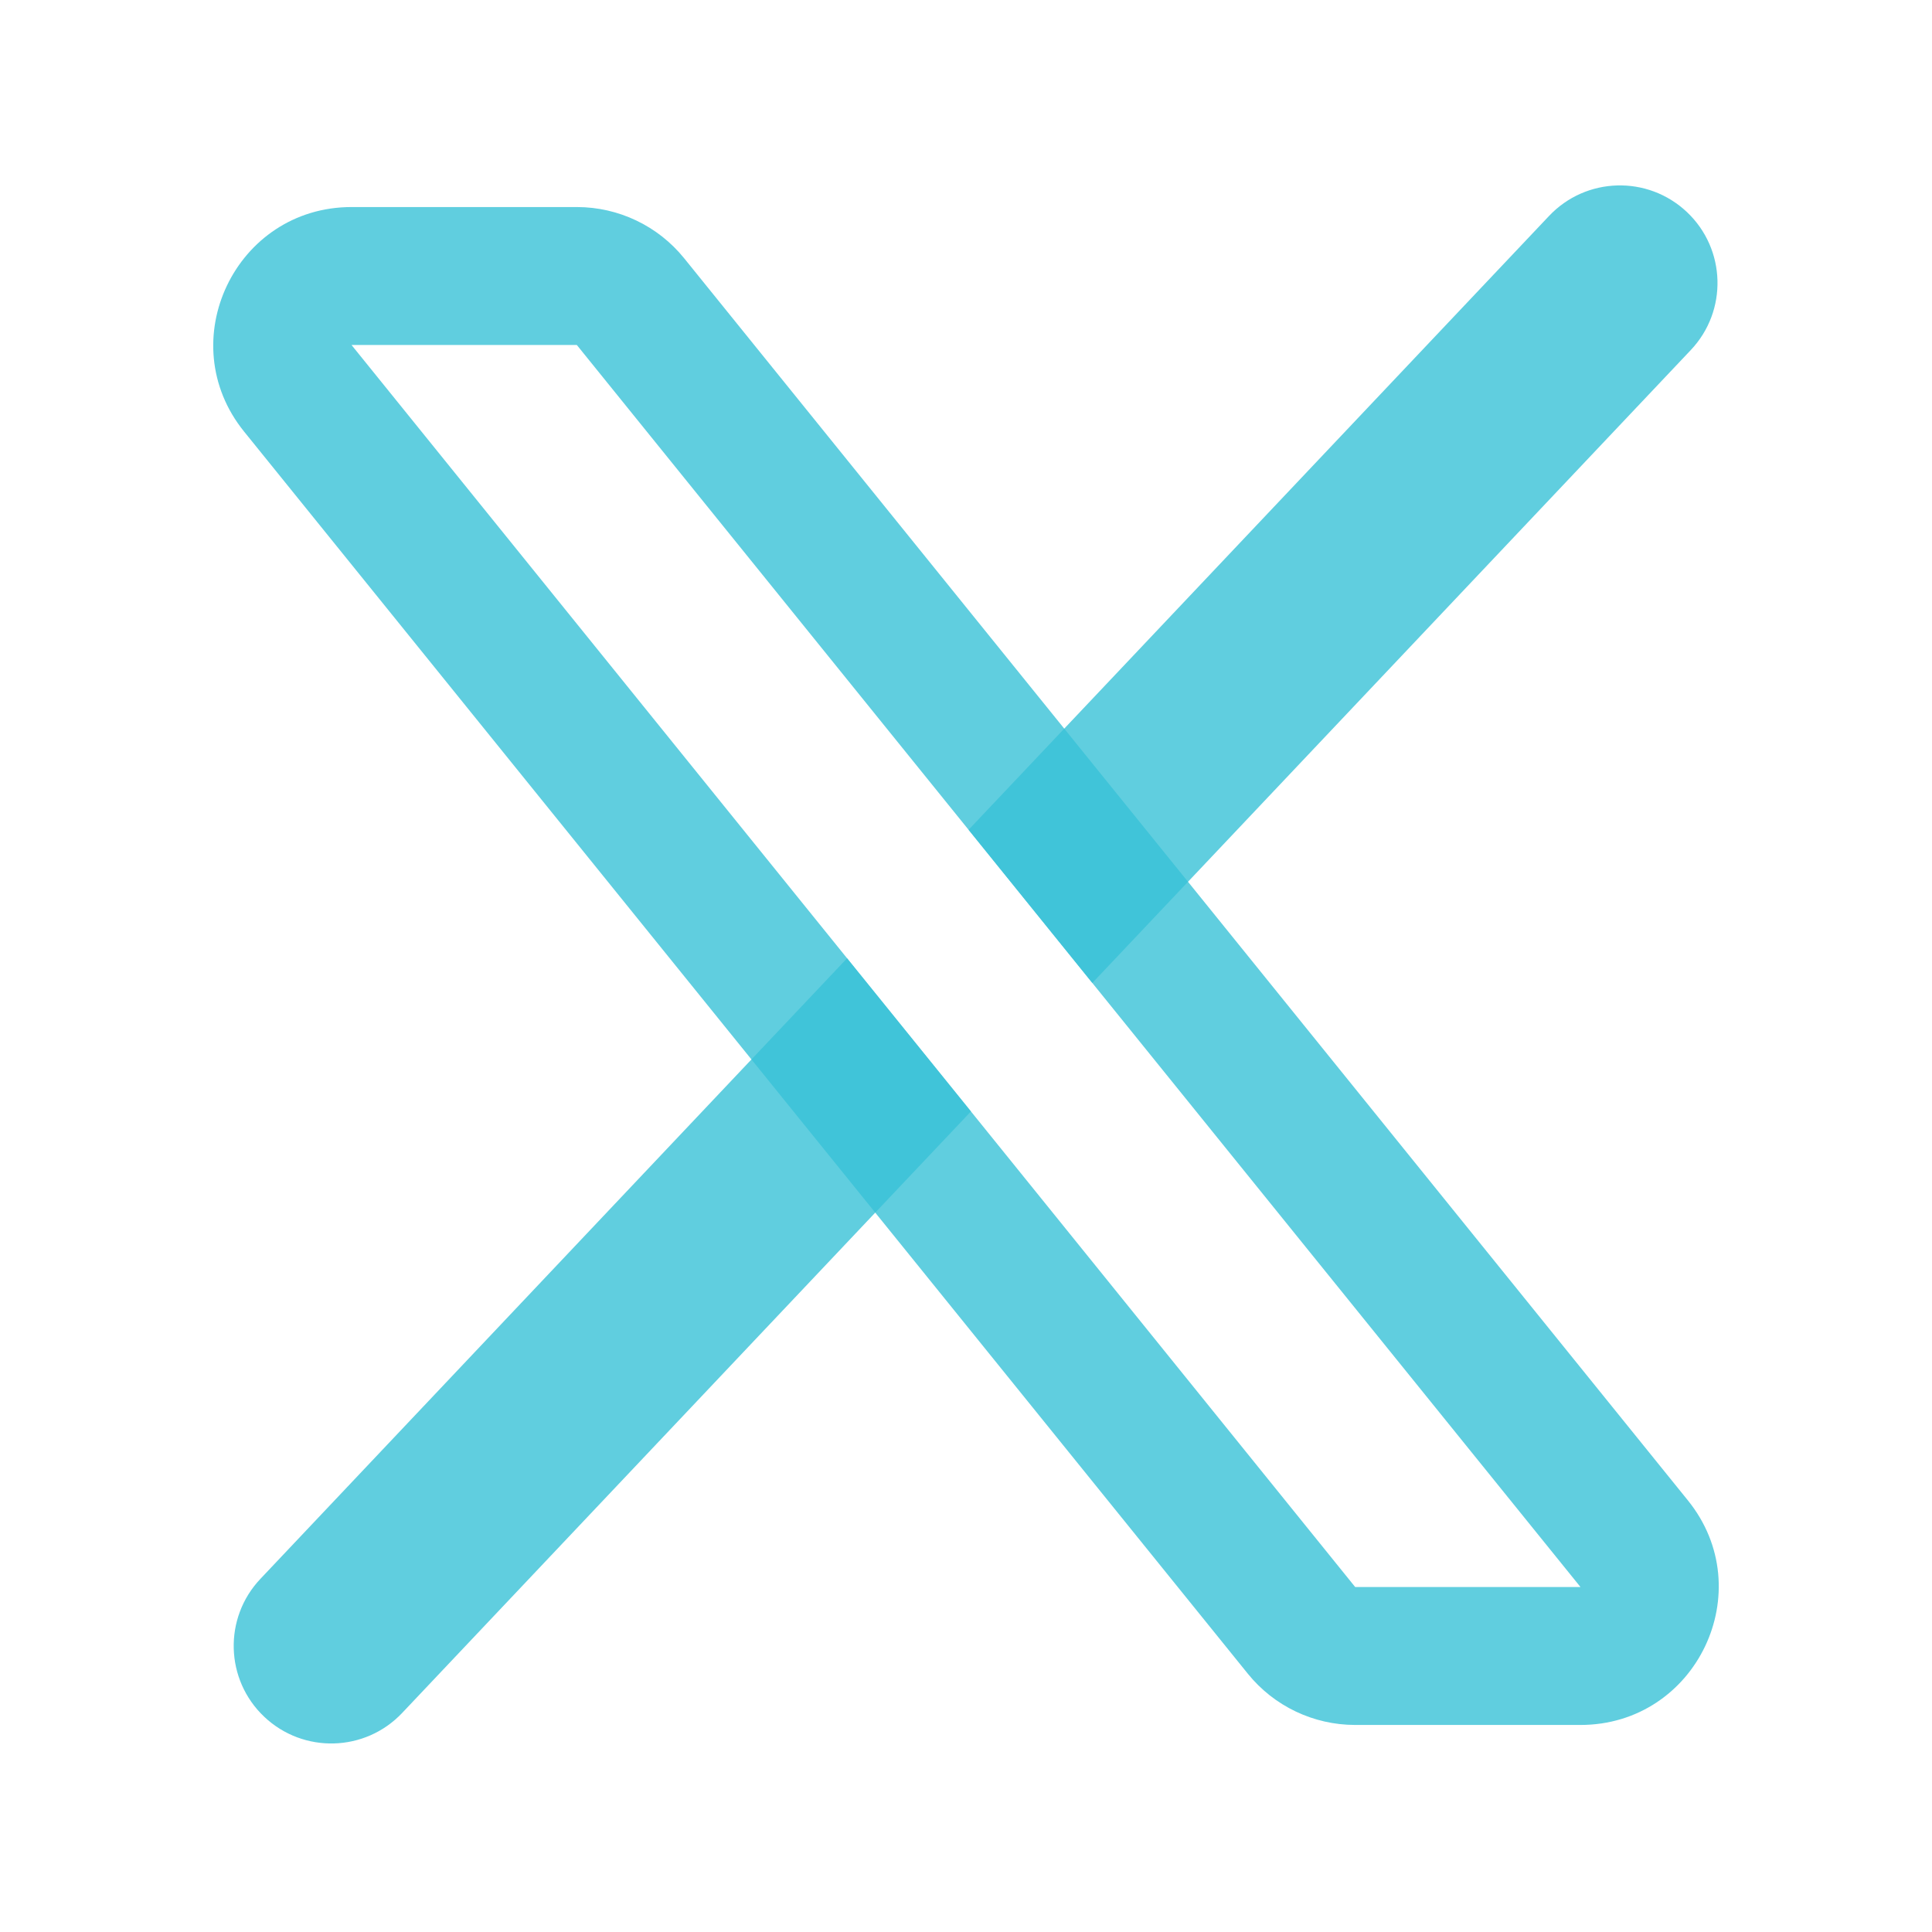 <svg width="18" height="18" viewBox="0 0 18 18" fill="none" xmlns="http://www.w3.org/2000/svg">
<path fill-rule="evenodd" clip-rule="evenodd" d="M2.275 4.022C1.595 3.182 2.194 1.929 3.275 1.929H5.374C5.762 1.929 6.13 2.104 6.374 2.406L15.725 13.978C16.405 14.818 15.806 16.071 14.725 16.071H12.626C12.238 16.071 11.87 15.896 11.626 15.594L2.275 4.022ZM5.374 3.214L3.275 3.214L7.892 8.928L9.046 10.355L12.626 14.786H14.725L10.177 9.158L9.024 7.731L5.374 3.214Z" fill="#39C2D7" opacity=".8"/>
<path fill-rule="evenodd" clip-rule="evenodd" d="M2.462 15.995C2.097 15.65 2.081 15.075 2.426 14.71L7.892 8.928L9.046 10.355L10.177 9.158L9.024 7.731L14.432 2.012C14.777 1.647 15.352 1.631 15.717 1.976C16.082 2.321 16.098 2.896 15.753 3.261L10.177 9.158L9.046 10.355L3.747 15.959C3.402 16.324 2.827 16.34 2.462 15.995Z" fill="#39C2D7" opacity=".8"/>
</svg>
